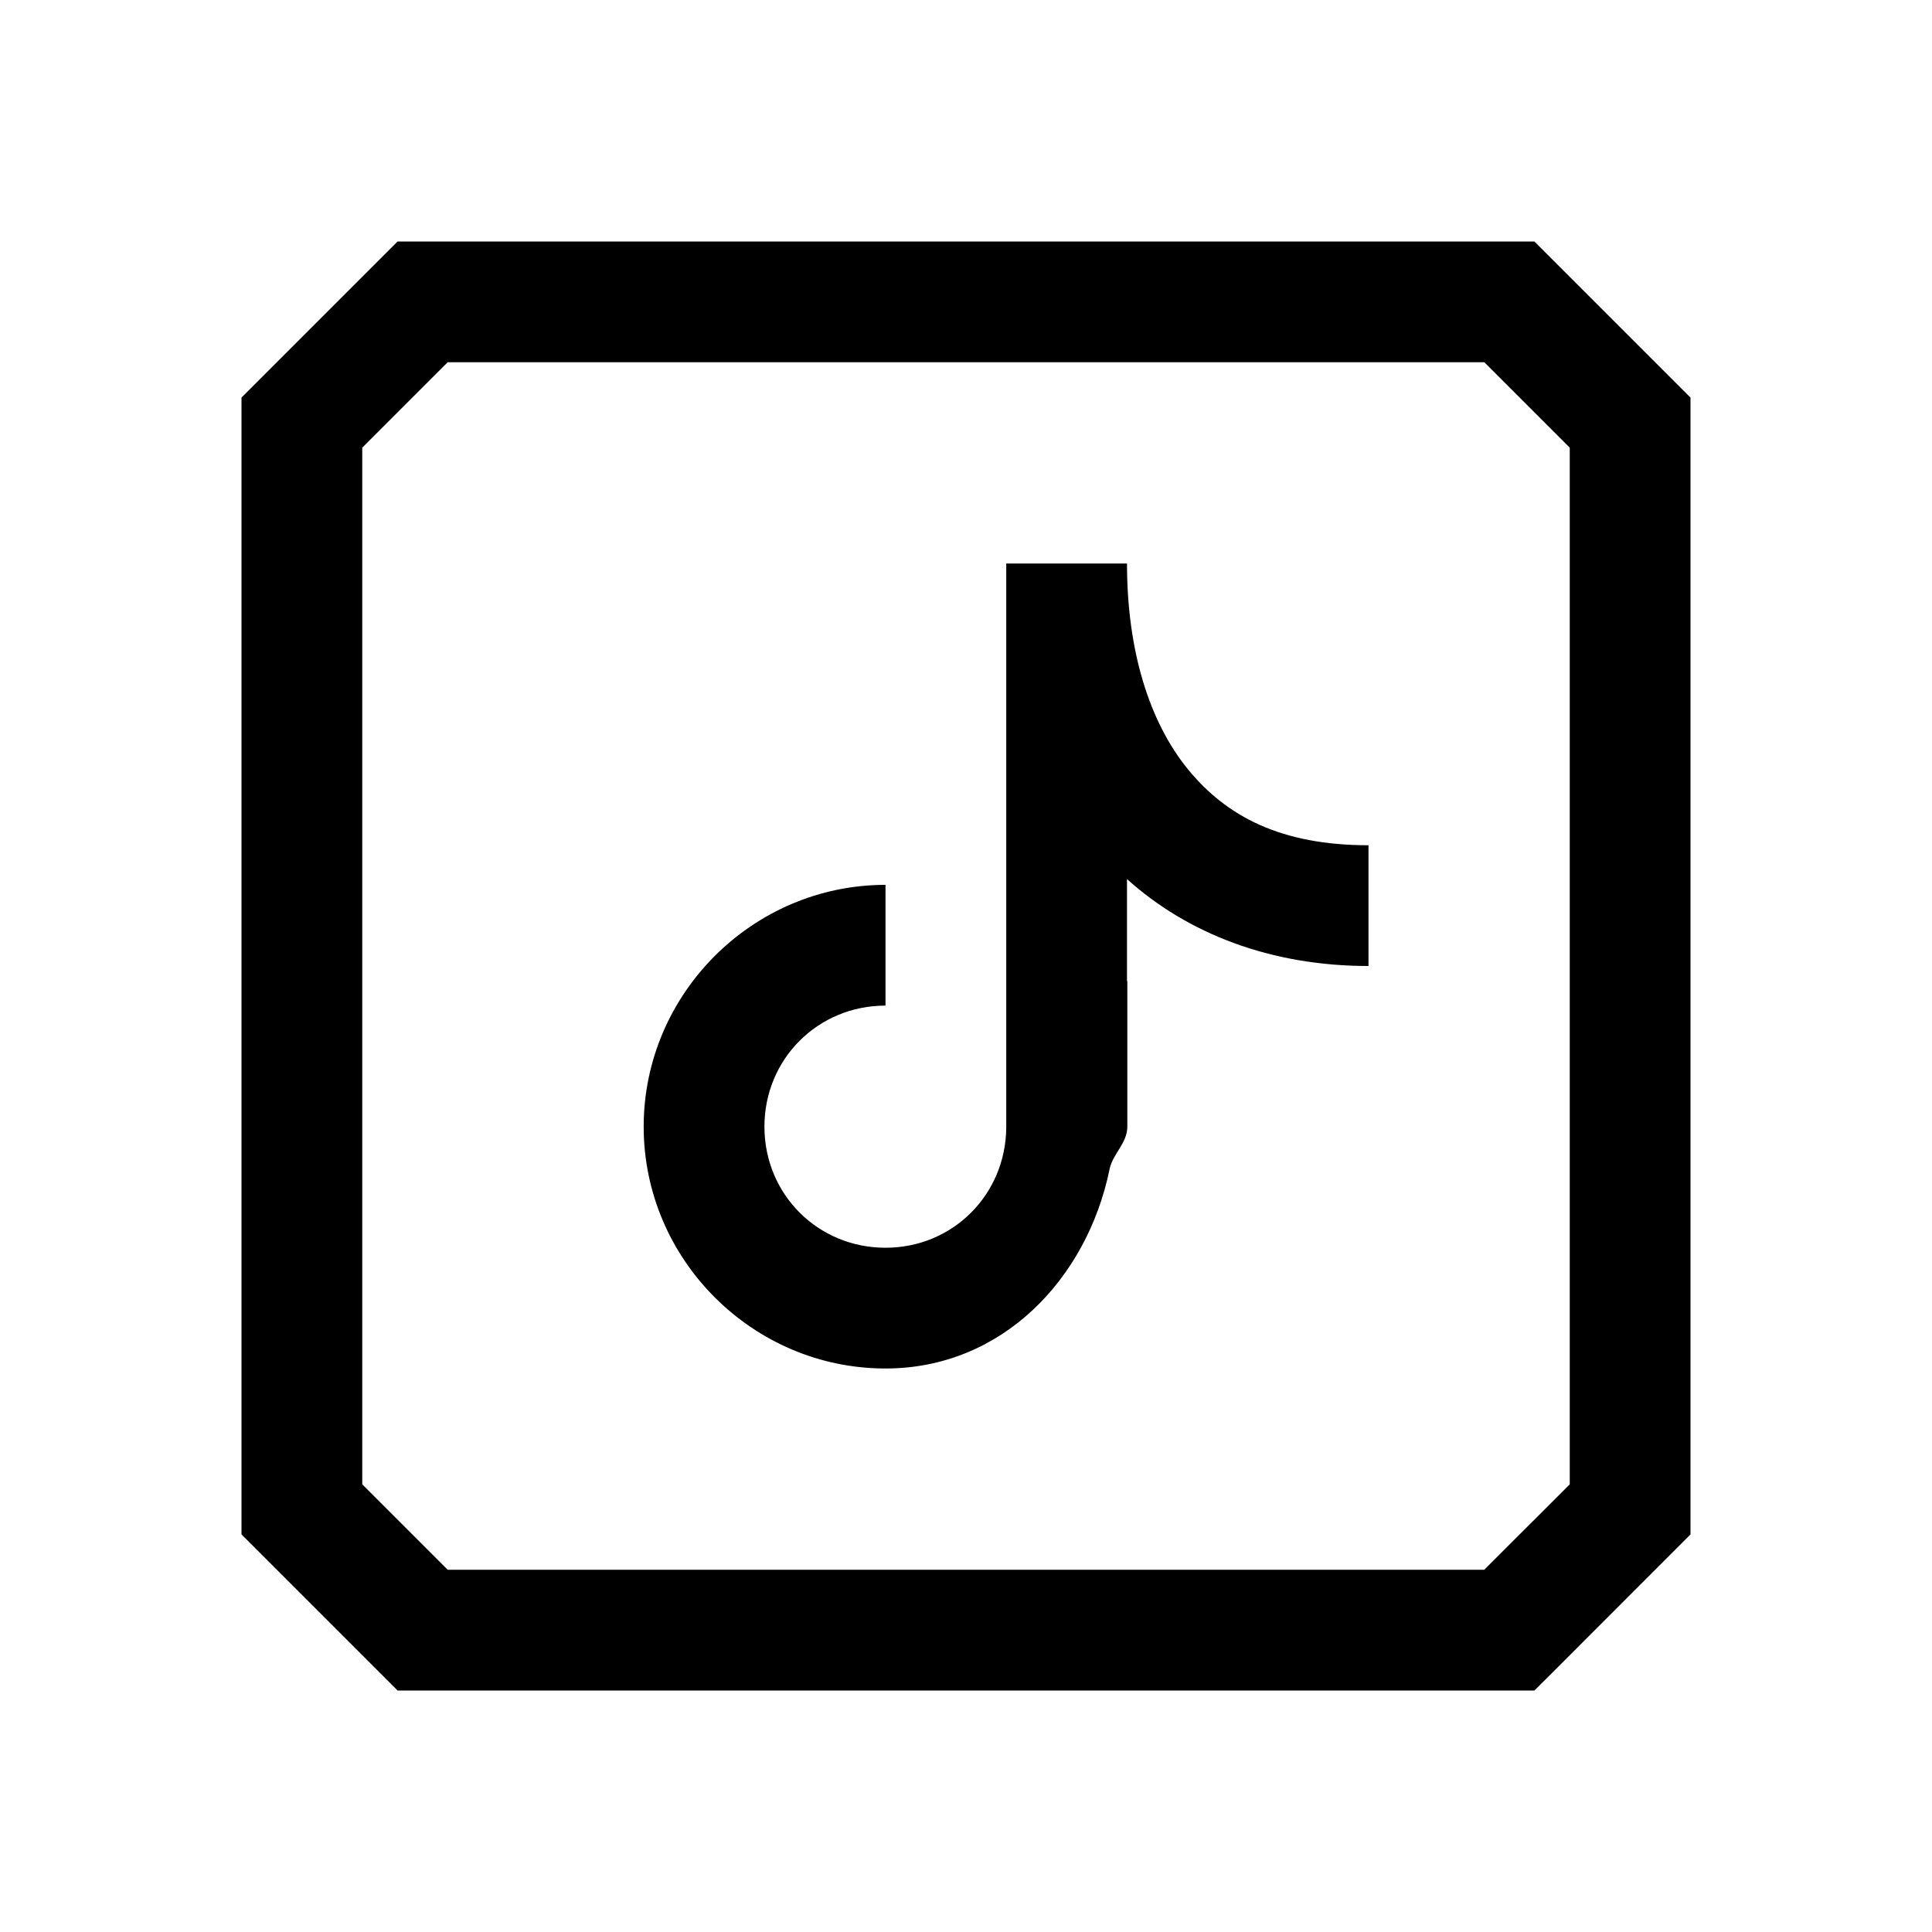 <svg xmlns="http://www.w3.org/2000/svg"  viewBox="0 0 24 24" width="24px" height="24px"><path d="M 4.939 3 L 3 4.939 L 3 19.061 L 4.939 21 L 19.061 21 L 19.281 20.781 L 21 19.061 L 21 4.939 L 19.061 3 L 4.939 3 z M 5.561 4.5 L 18.439 4.5 L 19.5 5.561 L 19.5 18.439 L 18.438 19.5 L 5.561 19.5 L 4.5 18.439 L 4.5 5.561 L 5.561 4.5 z M 12.5 7 L 12.5 14.006 C 12.494 14.84 11.836 15.5 11 15.5 C 10.16 15.5 9.496 14.836 9.496 13.996 C 9.496 13.156 10.16 12.492 11 12.492 L 11 10.992 C 9.35 10.992 7.996 12.346 7.996 13.996 C 7.996 15.646 9.35 17 11 17 C 12.444 17 13.501 15.892 13.783 14.527 C 13.783 14.527 13.783 14.525 13.783 14.525 C 13.823 14.331 14.004 14.202 14.004 13.996 L 14.004 12.186 L 14 12.189 L 14 10.92 C 14.752 11.598 15.785 12 17 12 L 17 10.5 C 15.915 10.5 15.237 10.144 14.756 9.555 C 14.275 8.965 14 8.078 14 7 L 12.5 7 z"/></svg>